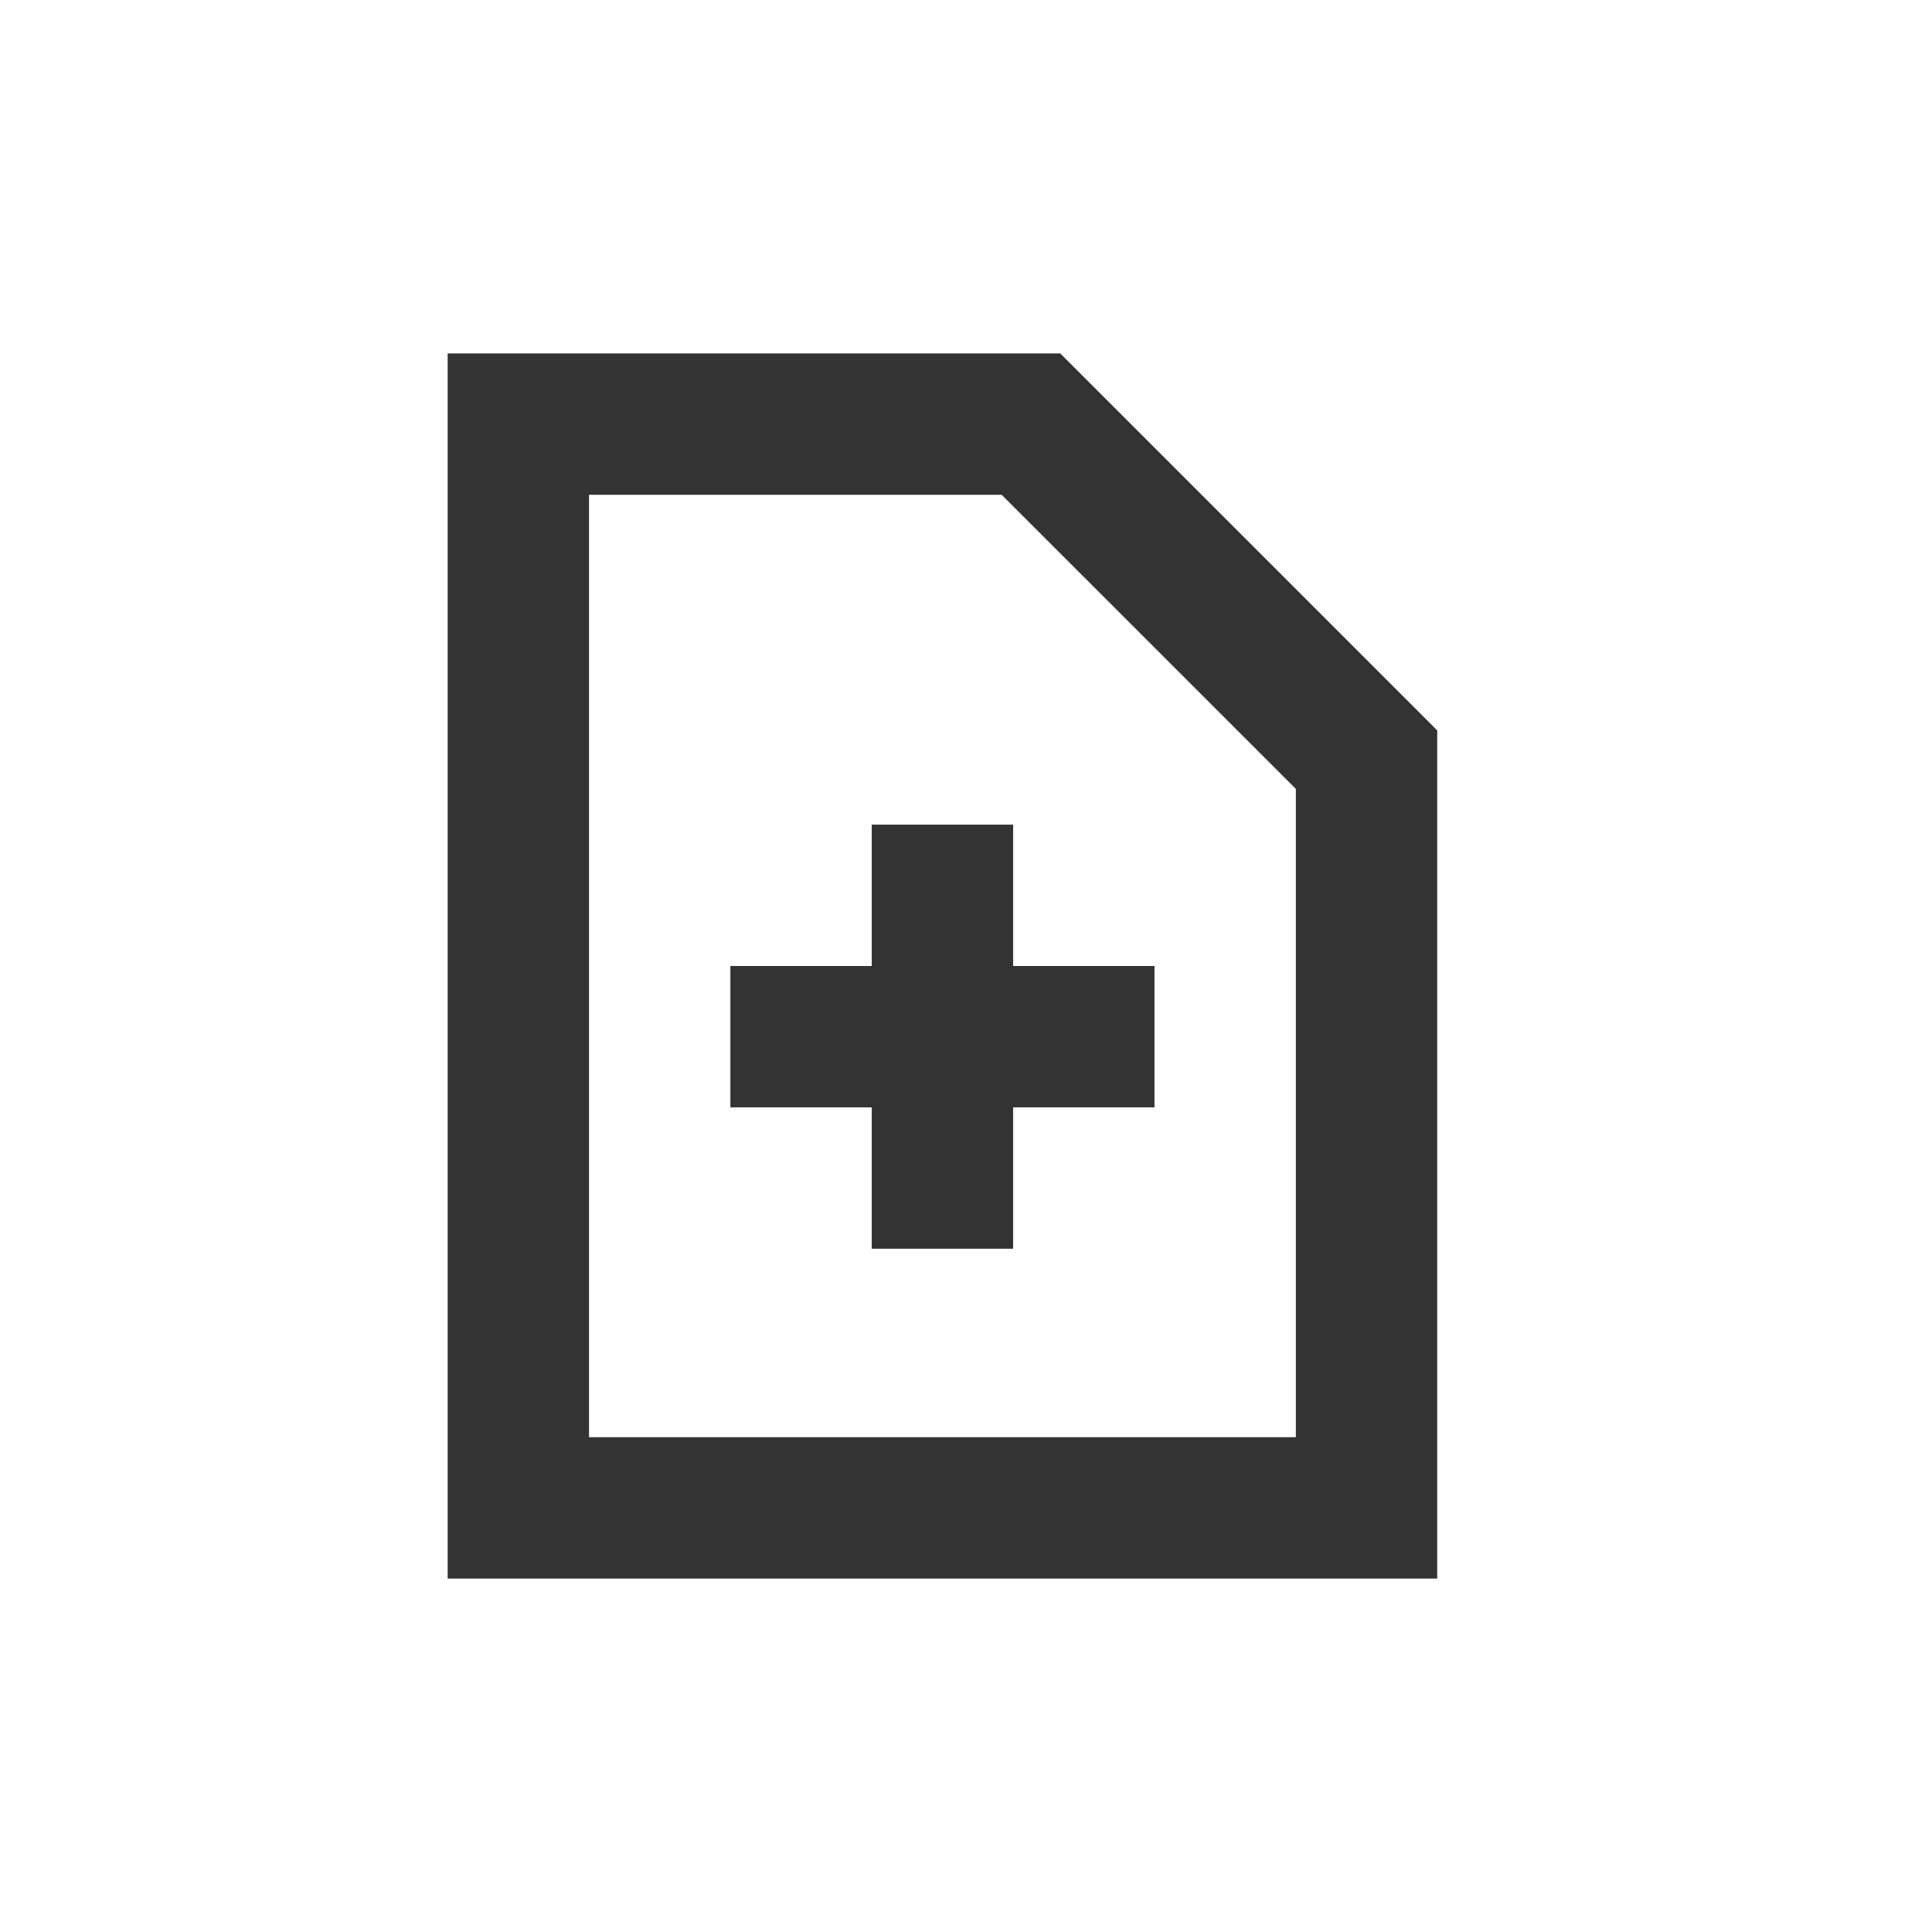 <?xml version="1.0" encoding="utf-8"?>
<!-- Generator: Adobe Illustrator 14.0.0, SVG Export Plug-In . SVG Version: 6.00 Build 43363)  -->
<!DOCTYPE svg PUBLIC "-//W3C//DTD SVG 1.1 Tiny//EN" "http://www.w3.org/Graphics/SVG/1.1/DTD/svg11-tiny.dtd">
<svg version="1.1" baseProfile="tiny" id="Layer_1" xmlns="http://www.w3.org/2000/svg" xmlns:xlink="http://www.w3.org/1999/xlink"
	 x="0px" y="0px" width="41px" height="41px" viewBox="0 0 41 41" xml:space="preserve">
<g>
	<path fill="#333333" d="M22.5,7.5h-13v26h21v-18L22.5,7.5z M27.5,30.5h-15v-20h8.757l6.243,6.242V30.5z"/>
	<polygon fill="#333333" points="18.5,17.5 18.5,20.5 15.5,20.5 15.5,23.5 18.5,23.5 18.5,26.5 21.5,26.5 21.5,23.5 24.5,23.5 
		24.5,20.5 21.5,20.5 21.5,17.5 	"/>
</g>
</svg>
